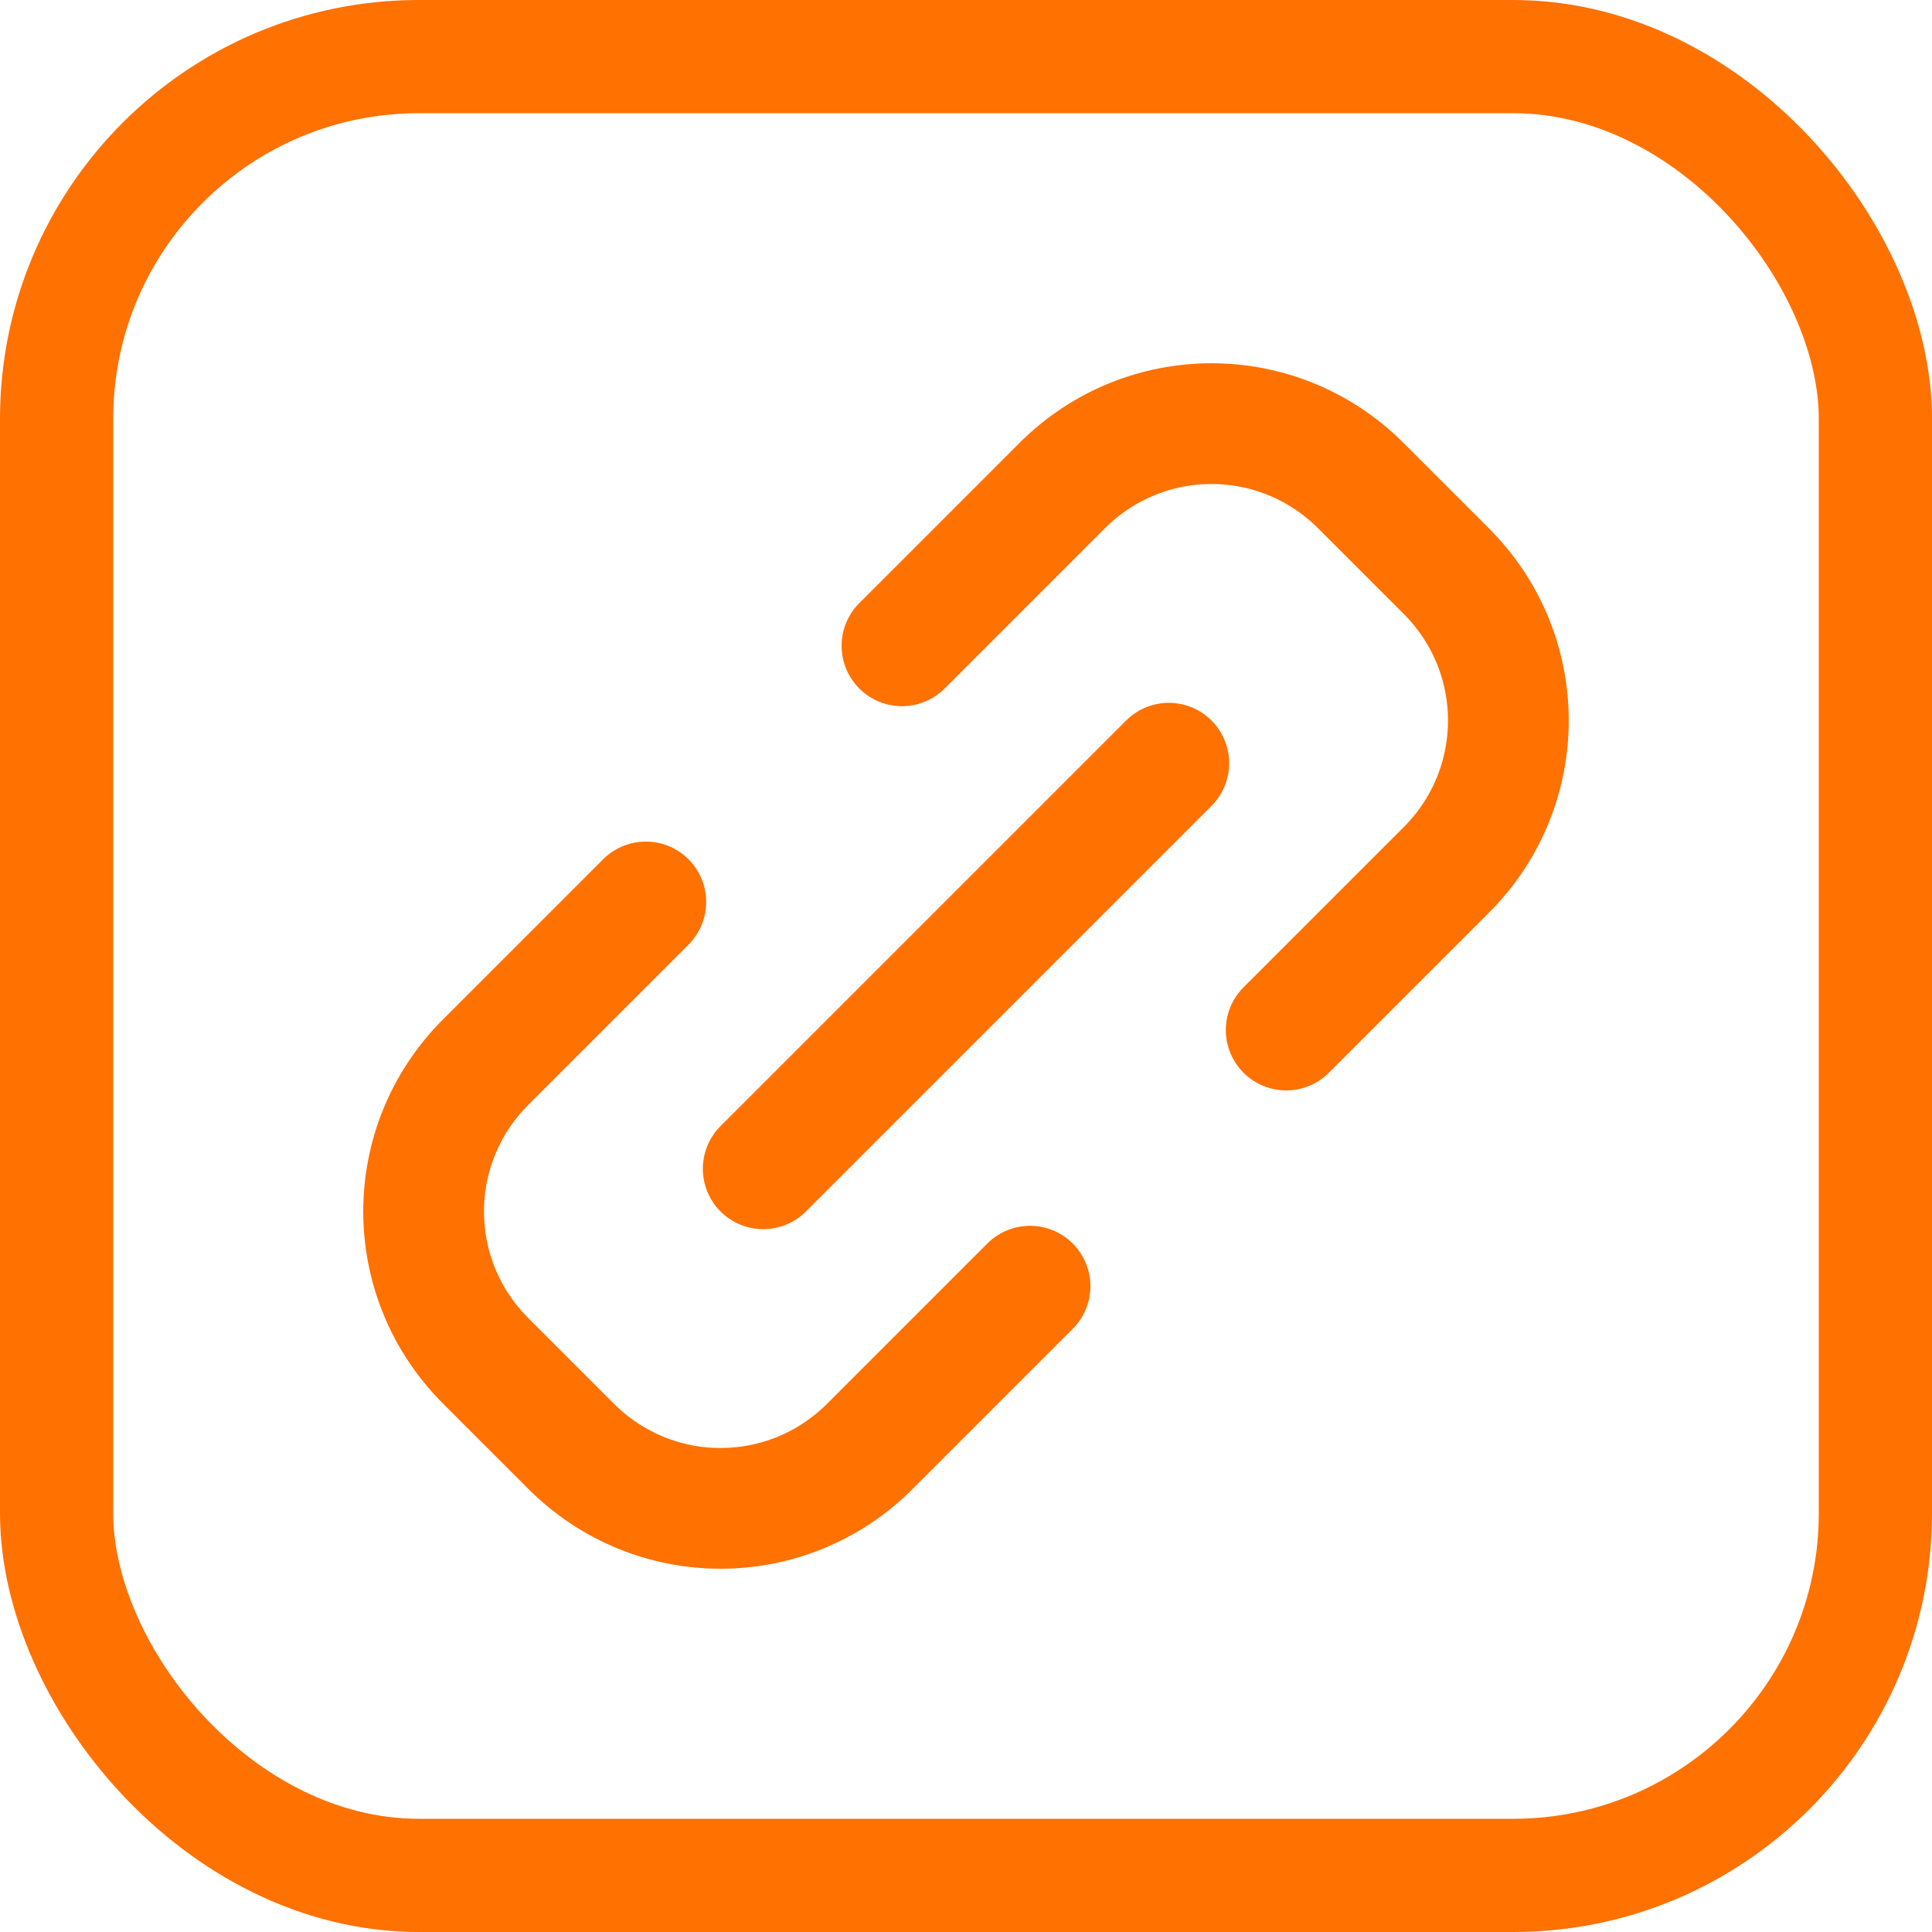 <?xml version="1.0" encoding="UTF-8"?>
<svg version="1.1" viewBox="0 0 1024 1024" xmlns="http://www.w3.org/2000/svg"><path d="m342.29 478.06-84.853 84.853c-43.875 43.875-43.875 114.52 0 158.39l45.255 45.255c43.875 43.875 114.52 43.875 158.39 0l84.853-84.853" fill="none" stop-color="#000000" stroke="#ff7100" stroke-linecap="round" stroke-width="64" style="paint-order:fill markers stroke"/><path d="m681.71 545.94 84.853-84.853c43.875-43.875 43.875-114.52 0-158.39l-45.255-45.255c-43.875-43.875-114.52-43.875-158.39 0l-84.853 84.853" fill="none" stop-color="#000000" stroke="#ff7100" stroke-linecap="round" stroke-width="64" style="paint-order:fill markers stroke"/><path d="m619.48 404.52-214.96 214.96" fill="none" stroke="#ff7100" stroke-linecap="round" stroke-width="64"/><rect x="30" y="30" width="964" height="964" rx="192" ry="192" fill="none" stop-color="#000000" stroke="#ff7100" stroke-width="60" style="paint-order:fill markers stroke"/></svg>
